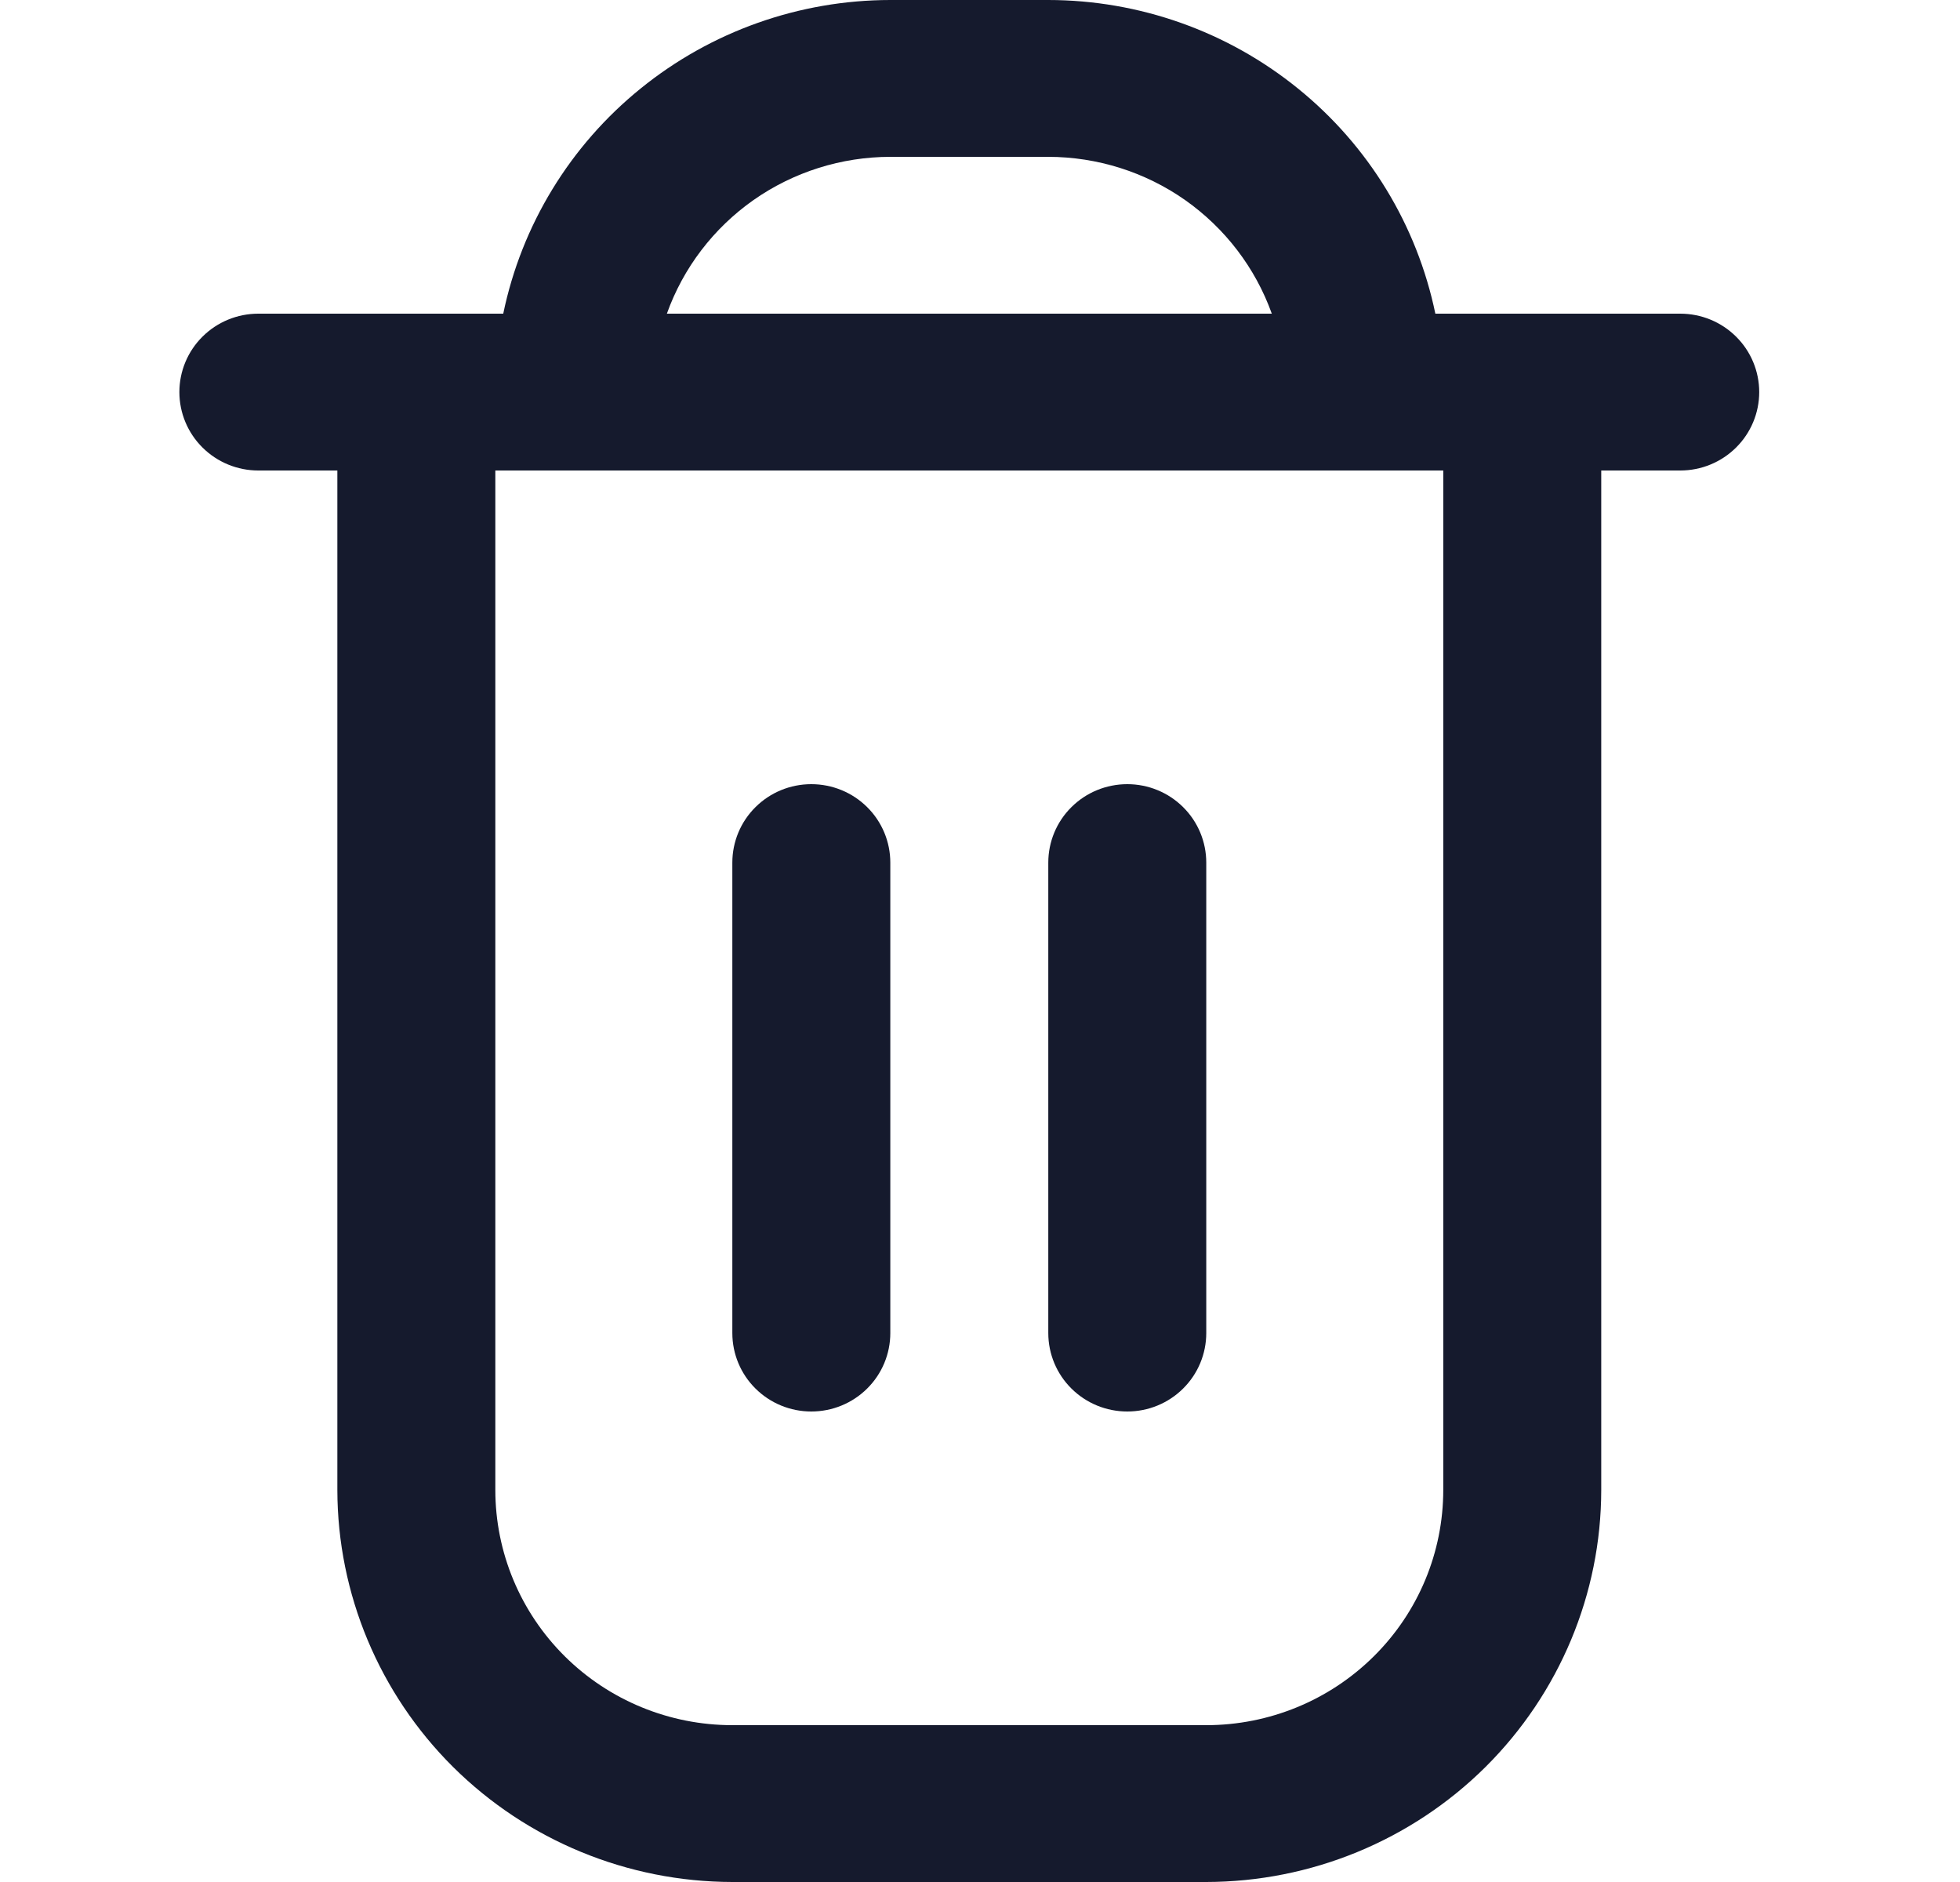 <svg width="25" height="24" viewBox="0 0 25 24" fill="none" xmlns="http://www.w3.org/2000/svg">
<path d="M21.432 4H18.308C18.074 2.871 17.456 1.857 16.556 1.129C15.657 0.4 14.532 0.001 13.371 0H11.356C10.195 0.001 9.07 0.4 8.171 1.129C7.271 1.857 6.653 2.871 6.419 4H3.295C3.028 4 2.772 4.105 2.583 4.293C2.394 4.48 2.288 4.735 2.288 5C2.288 5.265 2.394 5.52 2.583 5.707C2.772 5.895 3.028 6 3.295 6H4.303V19C4.305 20.326 4.836 21.596 5.78 22.534C6.725 23.471 8.005 23.998 9.341 24H15.386C16.722 23.998 18.002 23.471 18.947 22.534C19.891 21.596 20.423 20.326 20.424 19V6H21.432C21.699 6 21.955 5.895 22.144 5.707C22.333 5.52 22.439 5.265 22.439 5C22.439 4.735 22.333 4.48 22.144 4.293C21.955 4.105 21.699 4 21.432 4ZM11.356 2H13.371C13.996 2.001 14.606 2.193 15.116 2.551C15.626 2.91 16.012 3.415 16.222 4H8.506C8.715 3.415 9.101 2.91 9.611 2.551C10.122 2.193 10.731 2.001 11.356 2ZM18.409 19C18.409 19.796 18.091 20.559 17.524 21.121C16.957 21.684 16.188 22 15.386 22H9.341C8.539 22 7.77 21.684 7.203 21.121C6.637 20.559 6.318 19.796 6.318 19V6H18.409V19Z" fill="#151A2D"/>
<path d="M10.348 18C10.616 18 10.872 17.895 11.061 17.707C11.25 17.52 11.356 17.265 11.356 17V11C11.356 10.735 11.25 10.48 11.061 10.293C10.872 10.105 10.616 10 10.348 10C10.081 10 9.825 10.105 9.636 10.293C9.447 10.48 9.341 10.735 9.341 11V17C9.341 17.265 9.447 17.52 9.636 17.707C9.825 17.895 10.081 18 10.348 18Z" fill="#151A2D"/>
<path d="M14.379 18C14.646 18 14.902 17.895 15.091 17.707C15.28 17.52 15.386 17.265 15.386 17V11C15.386 10.735 15.28 10.48 15.091 10.293C14.902 10.105 14.646 10 14.379 10C14.111 10 13.855 10.105 13.666 10.293C13.477 10.48 13.371 10.735 13.371 11V17C13.371 17.265 13.477 17.52 13.666 17.707C13.855 17.895 14.111 18 14.379 18Z" fill="#151A2D"/>
</svg>
